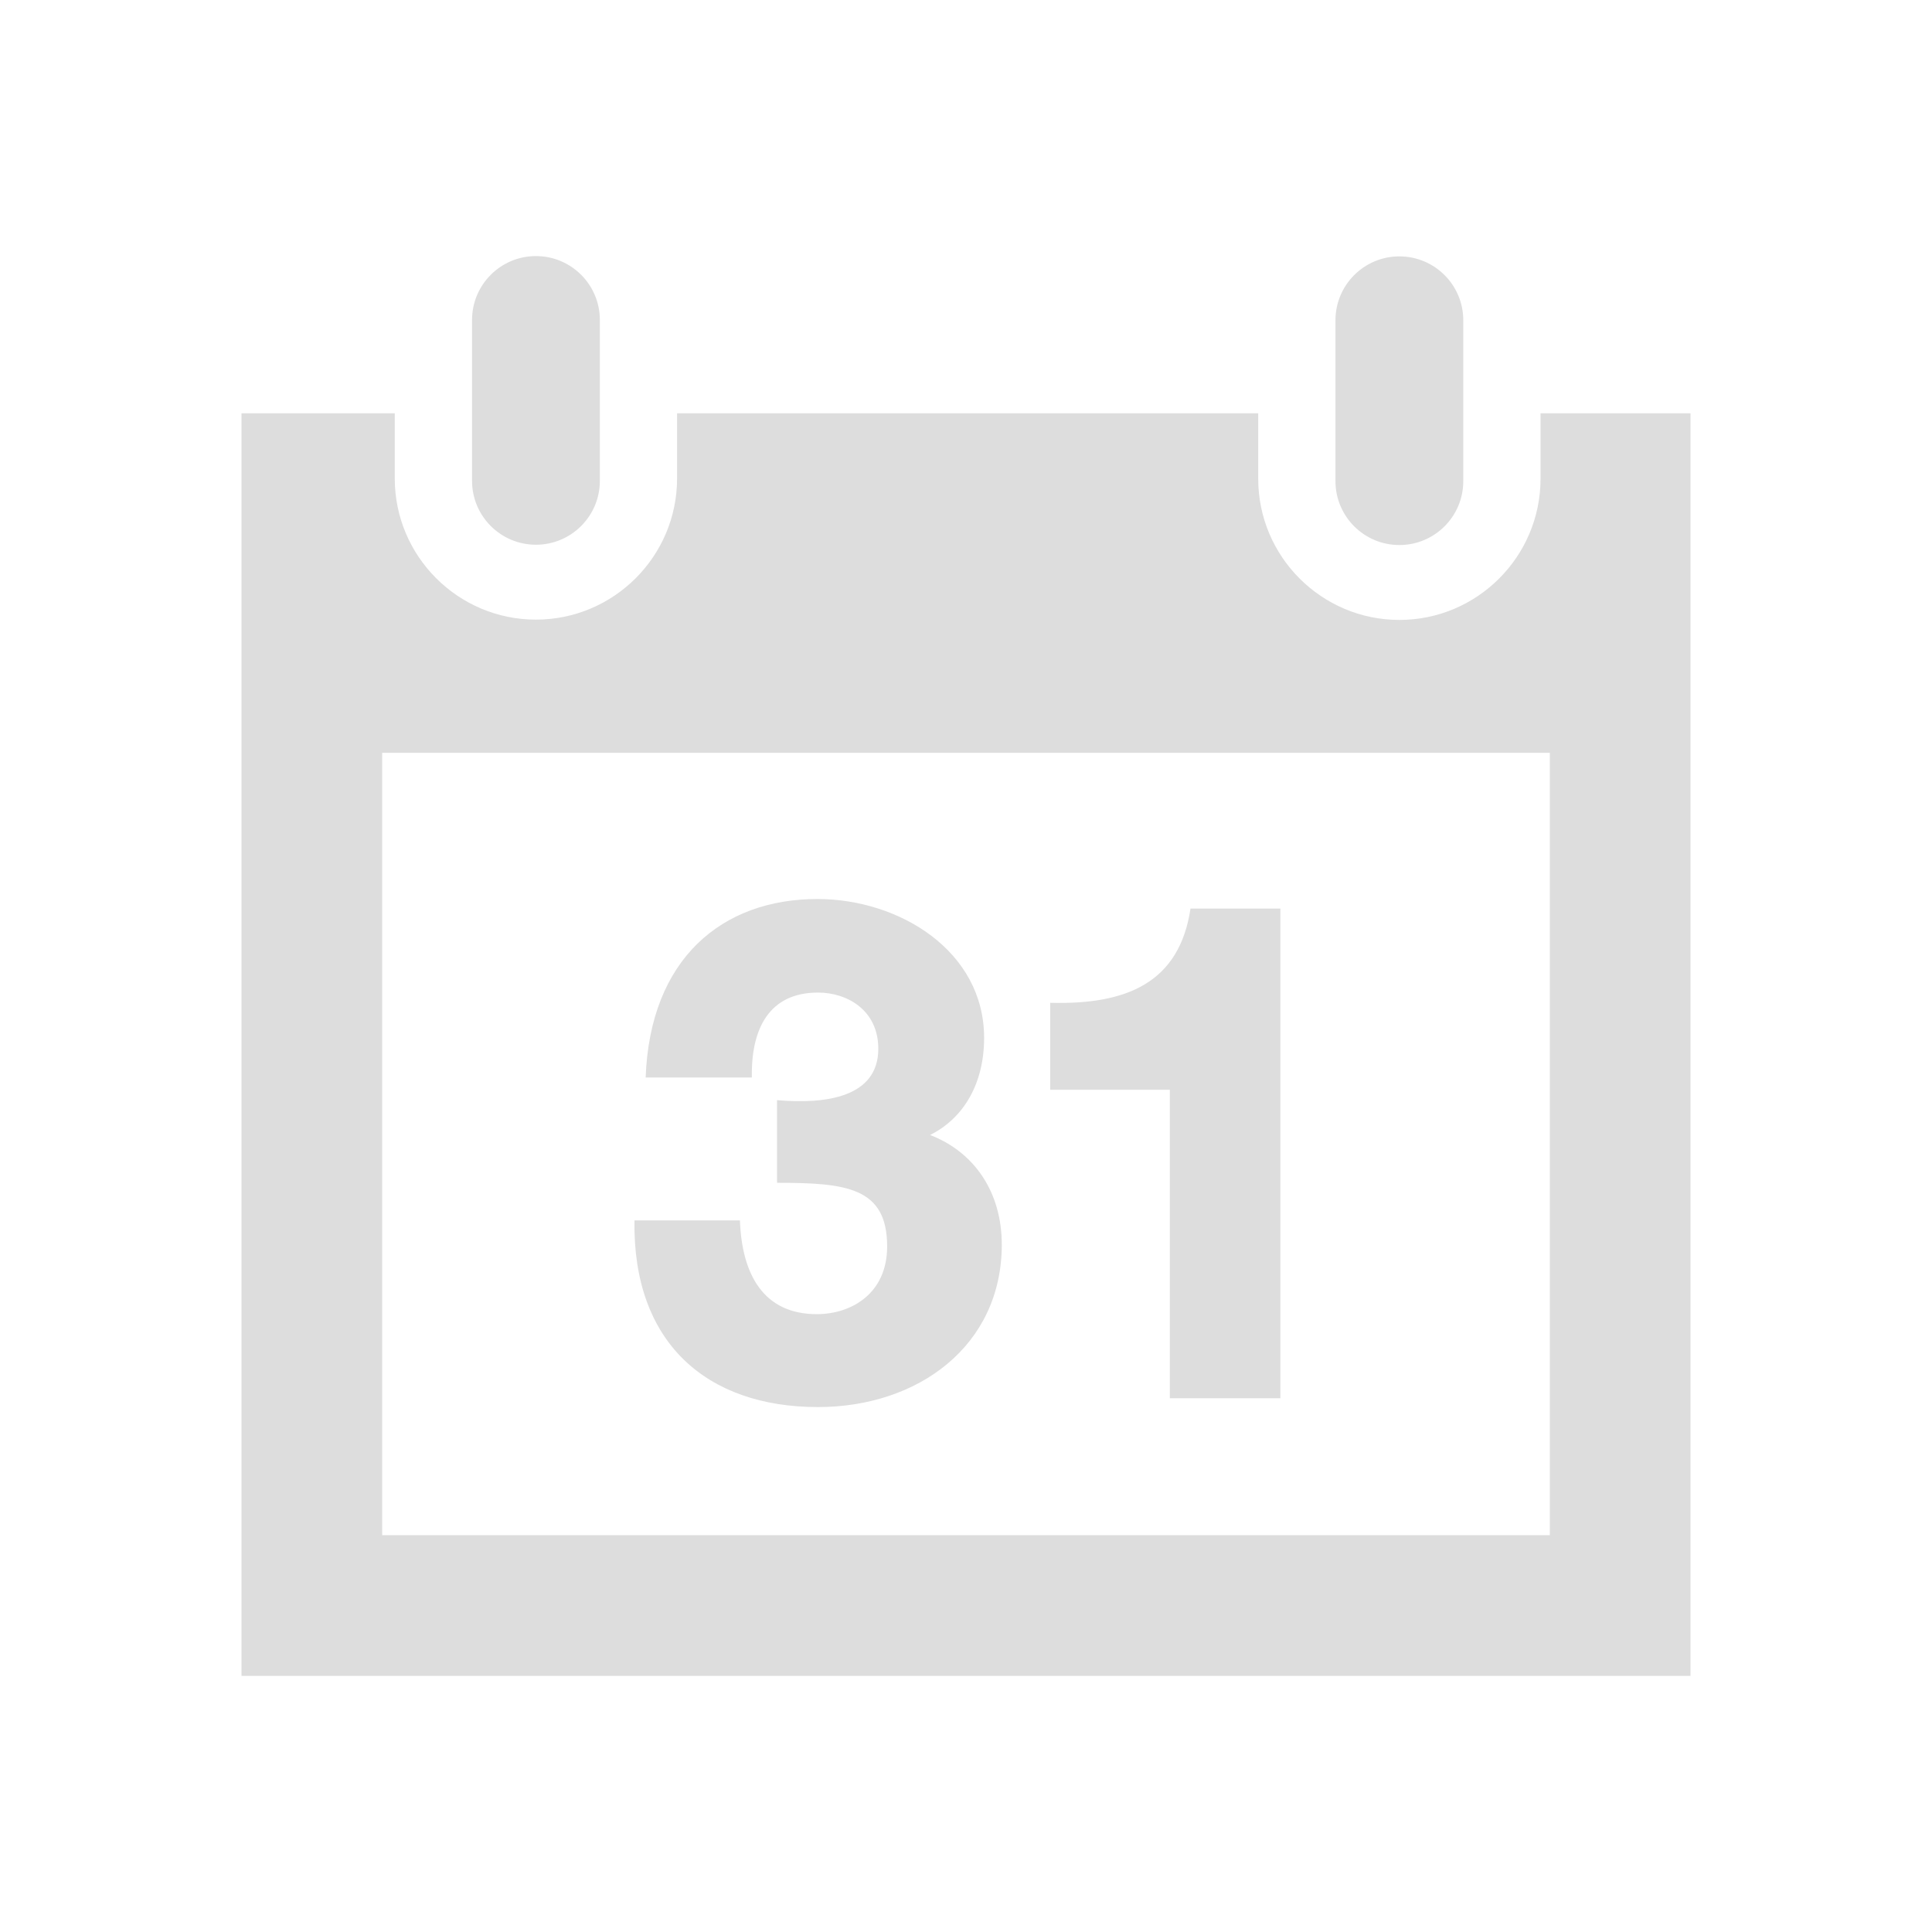 <?xml version="1.0" encoding="UTF-8" standalone="no"?>
<!-- The icon can be used freely in both personal and commercial projects with no attribution required, but always appreciated. 
You may NOT sub-license, resell, rent, redistribute or otherwise transfer the icon without express written permission from iconmonstr.com -->

<svg
   xmlns:dc="http://purl.org/dc/elements/1.1/"
   xmlns:cc="http://creativecommons.org/ns#"
   xmlns:rdf="http://www.w3.org/1999/02/22-rdf-syntax-ns#"
   xmlns:svg="http://www.w3.org/2000/svg"
   xmlns="http://www.w3.org/2000/svg"
   xmlns:sodipodi="http://sodipodi.sourceforge.net/DTD/sodipodi-0.dtd"
   xmlns:inkscape="http://www.inkscape.org/namespaces/inkscape"
   version="1.1"
   x="0px"
   y="0px"
   width="64"
   height="64"
   viewBox="0 0 64 64"
   enable-background="new 0 0 512 512"
   xml:space="preserve"
   id="svg6181"
   inkscape:version="0.48.2 r9819"
   sodipodi:docname="iconmonstr-calendar-4-icon.svg"><defs
   id="defs6186" /><sodipodi:namedview
   pagecolor="#ffffff"
   bordercolor="#666666"
   borderopacity="1"
   objecttolerance="10"
   gridtolerance="10"
   guidetolerance="10"
   inkscape:pageopacity="0"
   inkscape:pageshadow="2"
   inkscape:window-width="1436"
   inkscape:window-height="856"
   id="namedview6184"
   showgrid="false"
   inkscape:zoom="0.4609375"
   inkscape:cx="-130.16949"
   inkscape:cy="256"
   inkscape:window-x="4"
   inkscape:window-y="0"
   inkscape:window-maximized="1"
   inkscape:current-layer="svg6181" />
<path
   id="calendar-4-icon"
   d="m 48.473,15.938 c 0,1.169 -0.948,2.117 -2.117,2.117 -1.169,0 -2.117,-0.948 -2.117,-2.117 v -5.328 c 0,-1.169 0.948,-2.117 2.117,-2.117 1.169,0 2.117,0.948 2.117,2.117 v 5.328 z M 19.871,10.6 c 0,-1.169 -0.948,-2.117 -2.117,-2.117 -1.169,0 -2.117,0.948 -2.117,2.117 v 5.328 c 0,1.169 0.948,2.117 2.117,2.117 1.169,0 2.117,-0.948 2.117,-2.117 v -5.328 z m 31.161,3.091 v 2.169 c 0,2.578 -2.098,4.676 -4.676,4.676 -2.578,0 -4.676,-2.098 -4.676,-4.676 V 13.691 H 22.429 v 2.159 c 0,2.578 -2.098,4.676 -4.676,4.676 -2.578,0 -4.676,-2.098 -4.676,-4.676 V 13.691 H 8 V 55.517 H 56 V 13.691 h -4.969 z m 0.309,37.165 H 12.66 V 24.937 h 38.68 v 25.919 z m -18.156,-9.632 c 0,-1.716 -0.895,-3.057 -2.375,-3.626 1.132,-0.565 1.79,-1.726 1.79,-3.217 0,-2.879 -2.808,-4.6 -5.523,-4.6 -3.159,0 -5.545,1.979 -5.689,5.913 h 3.518 c -0.03,-1.628 0.581,-2.814 2.194,-2.814 0.961,0 1.995,0.582 1.995,1.86 0,1.613 -1.747,1.845 -3.354,1.704 v 2.738 c 2.284,0 3.647,0.145 3.647,2.108 0,1.55 -1.172,2.243 -2.333,2.243 -1.761,0 -2.48,-1.314 -2.544,-3.106 h -3.493 c -0.066,4.048 2.387,6.184 6.082,6.184 3.301,-2.34e-4 6.086,-2.018 6.086,-5.388 z m 9.229,5.095 V 30.097 h -2.977 c -0.369,2.469 -2.13,3.191 -4.647,3.122 v 2.881 h 3.962 v 10.219 h 3.662 z"
   inkscape:connector-curvature="0"
   style="fill:#dddddd;fill-opacity:1" />
</svg>